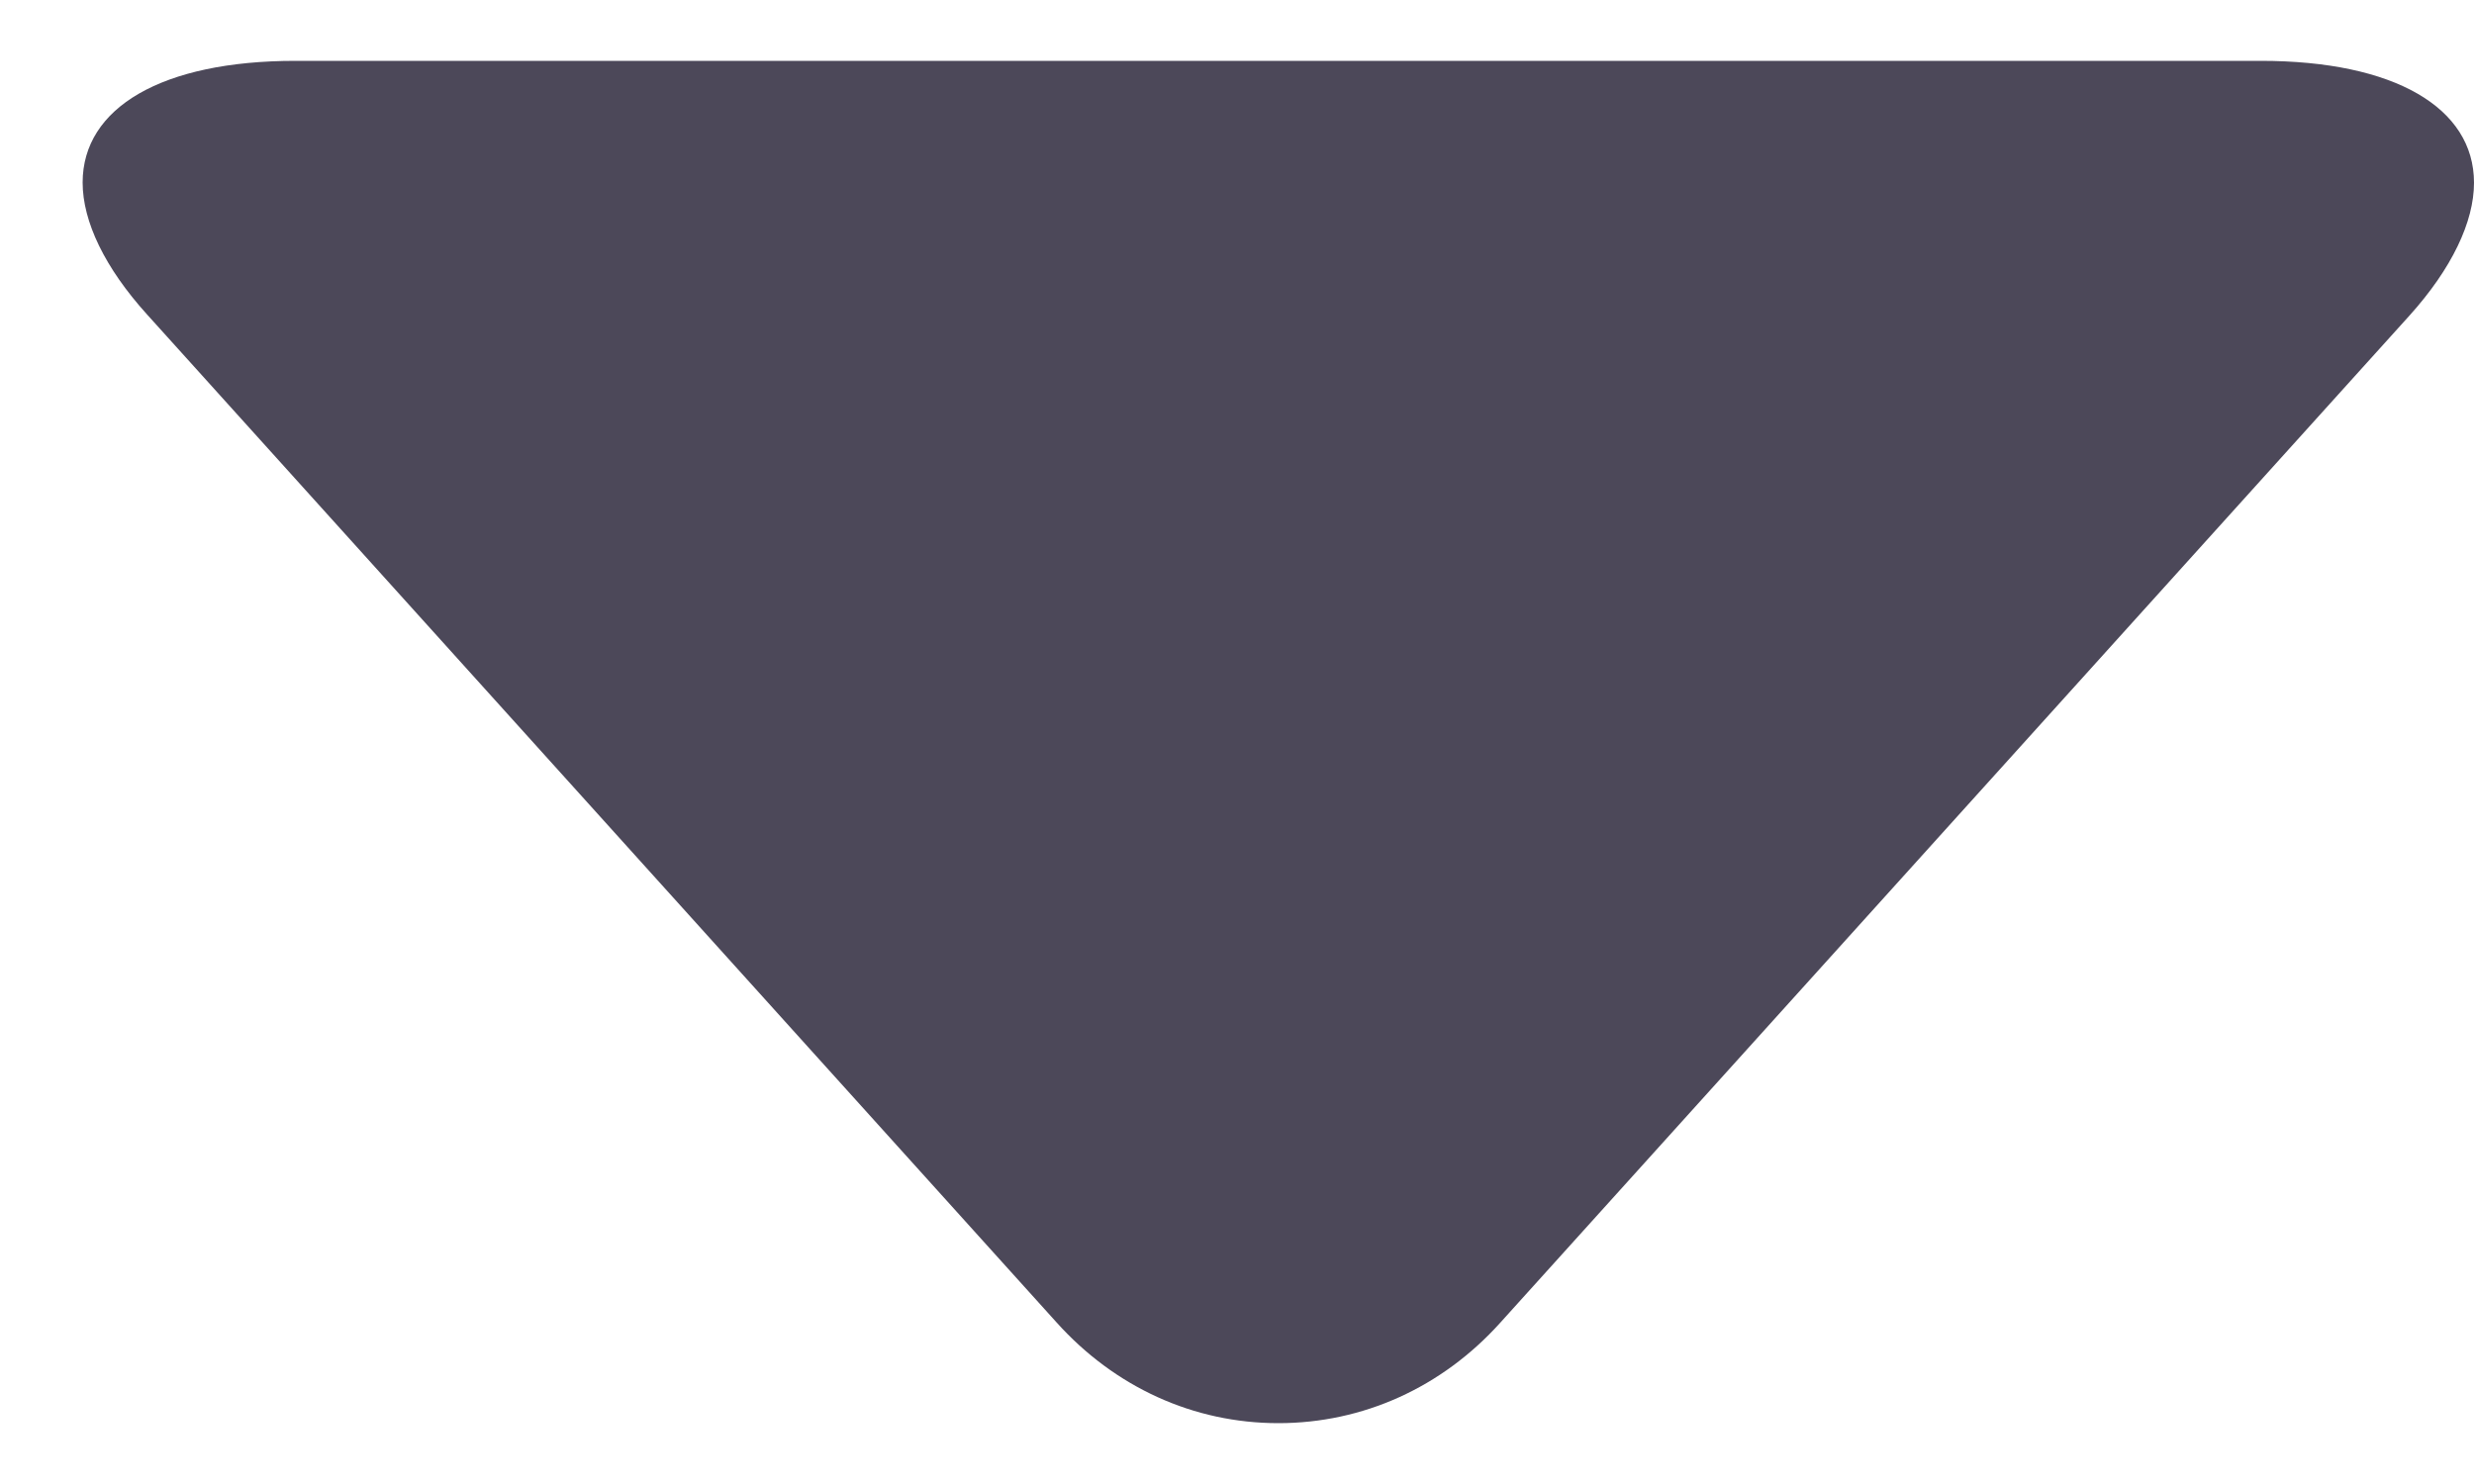 <svg width="10" height="6" viewBox="0 0 10 6" fill="none" xmlns="http://www.w3.org/2000/svg">
<path d="M6.064 5.348L9.74 1.275C9.91 1.086 10 0.897 10 0.739C10 0.435 9.678 0.246 9.138 0.246L1.194 0.246C0.655 0.246 0.334 0.435 0.334 0.738C0.334 0.896 0.424 1.083 0.594 1.271L4.27 5.346C4.506 5.609 4.825 5.754 5.167 5.754C5.509 5.754 5.828 5.61 6.064 5.348Z" fill="#4C4859"/>
</svg>
